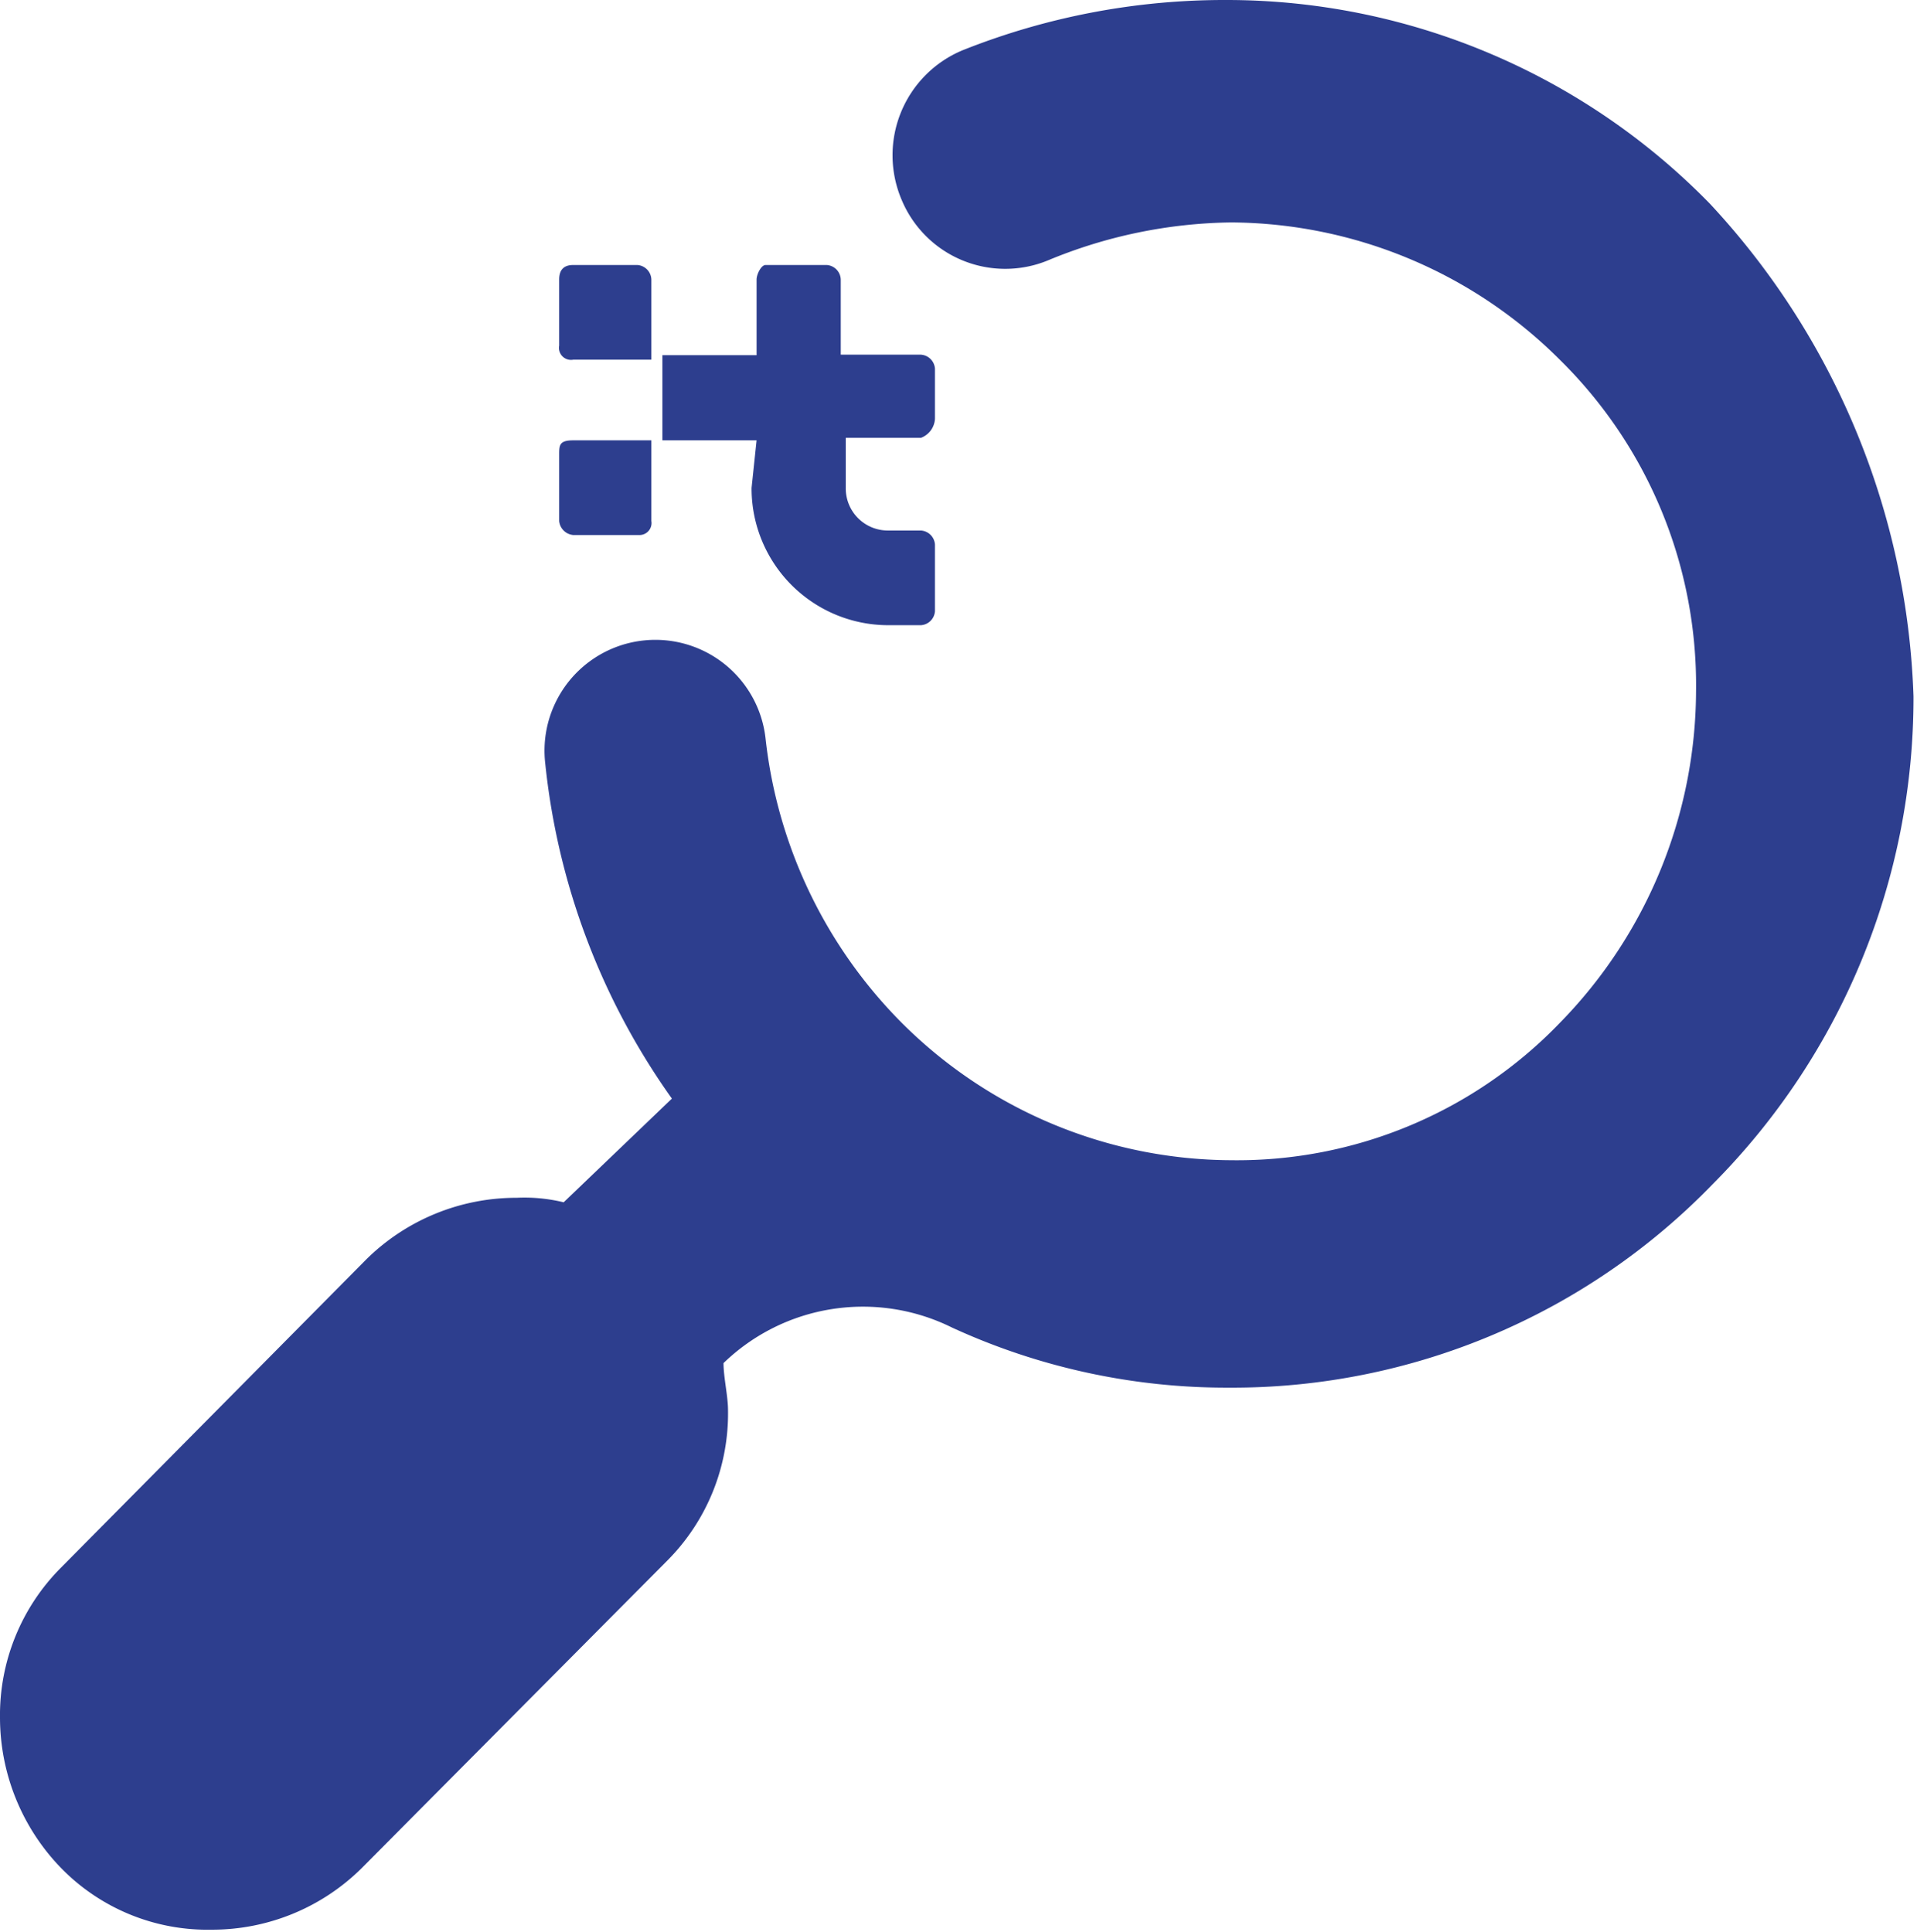 <svg xmlns="http://www.w3.org/2000/svg" viewBox="0 0 38.26 38.57"><defs><style>.cls-1{fill:#2d3e8e;}</style></defs><title>BUSCADOR</title><g id="Capa_2" data-name="Capa 2"><g id="Capa_1-2" data-name="Capa 1"><path class="cls-1" d="M11.44,7.18H13V5.58a.3.3,0,0,0-.28-.29H11.44c-.19,0-.28.1-.28.29V6.9A.24.24,0,0,0,11.44,7.18Z"/><path class="cls-1" d="M11.16,9.08V10.4a.31.31,0,0,0,.28.28h1.31A.24.24,0,0,0,13,10.4V8.79H11.44C11.16,8.79,11.16,8.89,11.16,9.08Z"/><path class="cls-1" d="M15,9.74a2.73,2.73,0,0,0,2.72,2.74h.66a.3.3,0,0,0,.28-.28V10.87a.3.3,0,0,0-.28-.28h-.66a.84.84,0,0,1-.84-.85v-1h1.5a.43.43,0,0,0,.28-.38v-1a.3.3,0,0,0-.28-.28h-1.6V5.58a.3.3,0,0,0-.28-.29H15.28c-.09,0-.18.19-.18.29V7.09H13.22v1.7H15.1Z"/><path class="cls-1" d="M34.13,4.07A13.48,13.48,0,0,0,24.47,0a14.12,14.12,0,0,0-5.25,1A2.27,2.27,0,0,0,18,4,2.24,2.24,0,0,0,20.91,5.2a9.82,9.82,0,0,1,3.66-.76,9.35,9.35,0,0,1,6.56,2.74,9.11,9.11,0,0,1,2.72,6.62,9.51,9.51,0,0,1-2.72,6.62,8.94,8.94,0,0,1-6.56,2.74A9.35,9.35,0,0,1,18,20.42h0a9.53,9.53,0,0,1-2.72-5.67,2.21,2.21,0,1,0-4.4.47,14,14,0,0,0,2.53,6.71L11.25,24a3.3,3.3,0,0,0-.94-.09,4.26,4.26,0,0,0-3,1.23L1.22,31.29a4.17,4.17,0,0,0-1.22,3,4.32,4.32,0,0,0,1.22,3h0a4.08,4.08,0,0,0,3,1.23,4.24,4.24,0,0,0,3-1.23l6.1-6.14a4.16,4.16,0,0,0,1.21-3c0-.28-.09-.66-.09-.94h0A4,4,0,0,1,19,26.5a13.12,13.12,0,0,0,5.53,1.2,13.34,13.34,0,0,0,9.66-4.07,13.76,13.76,0,0,0,4-9.73A15.16,15.16,0,0,0,34.13,4.07Z"/></g></g></svg>